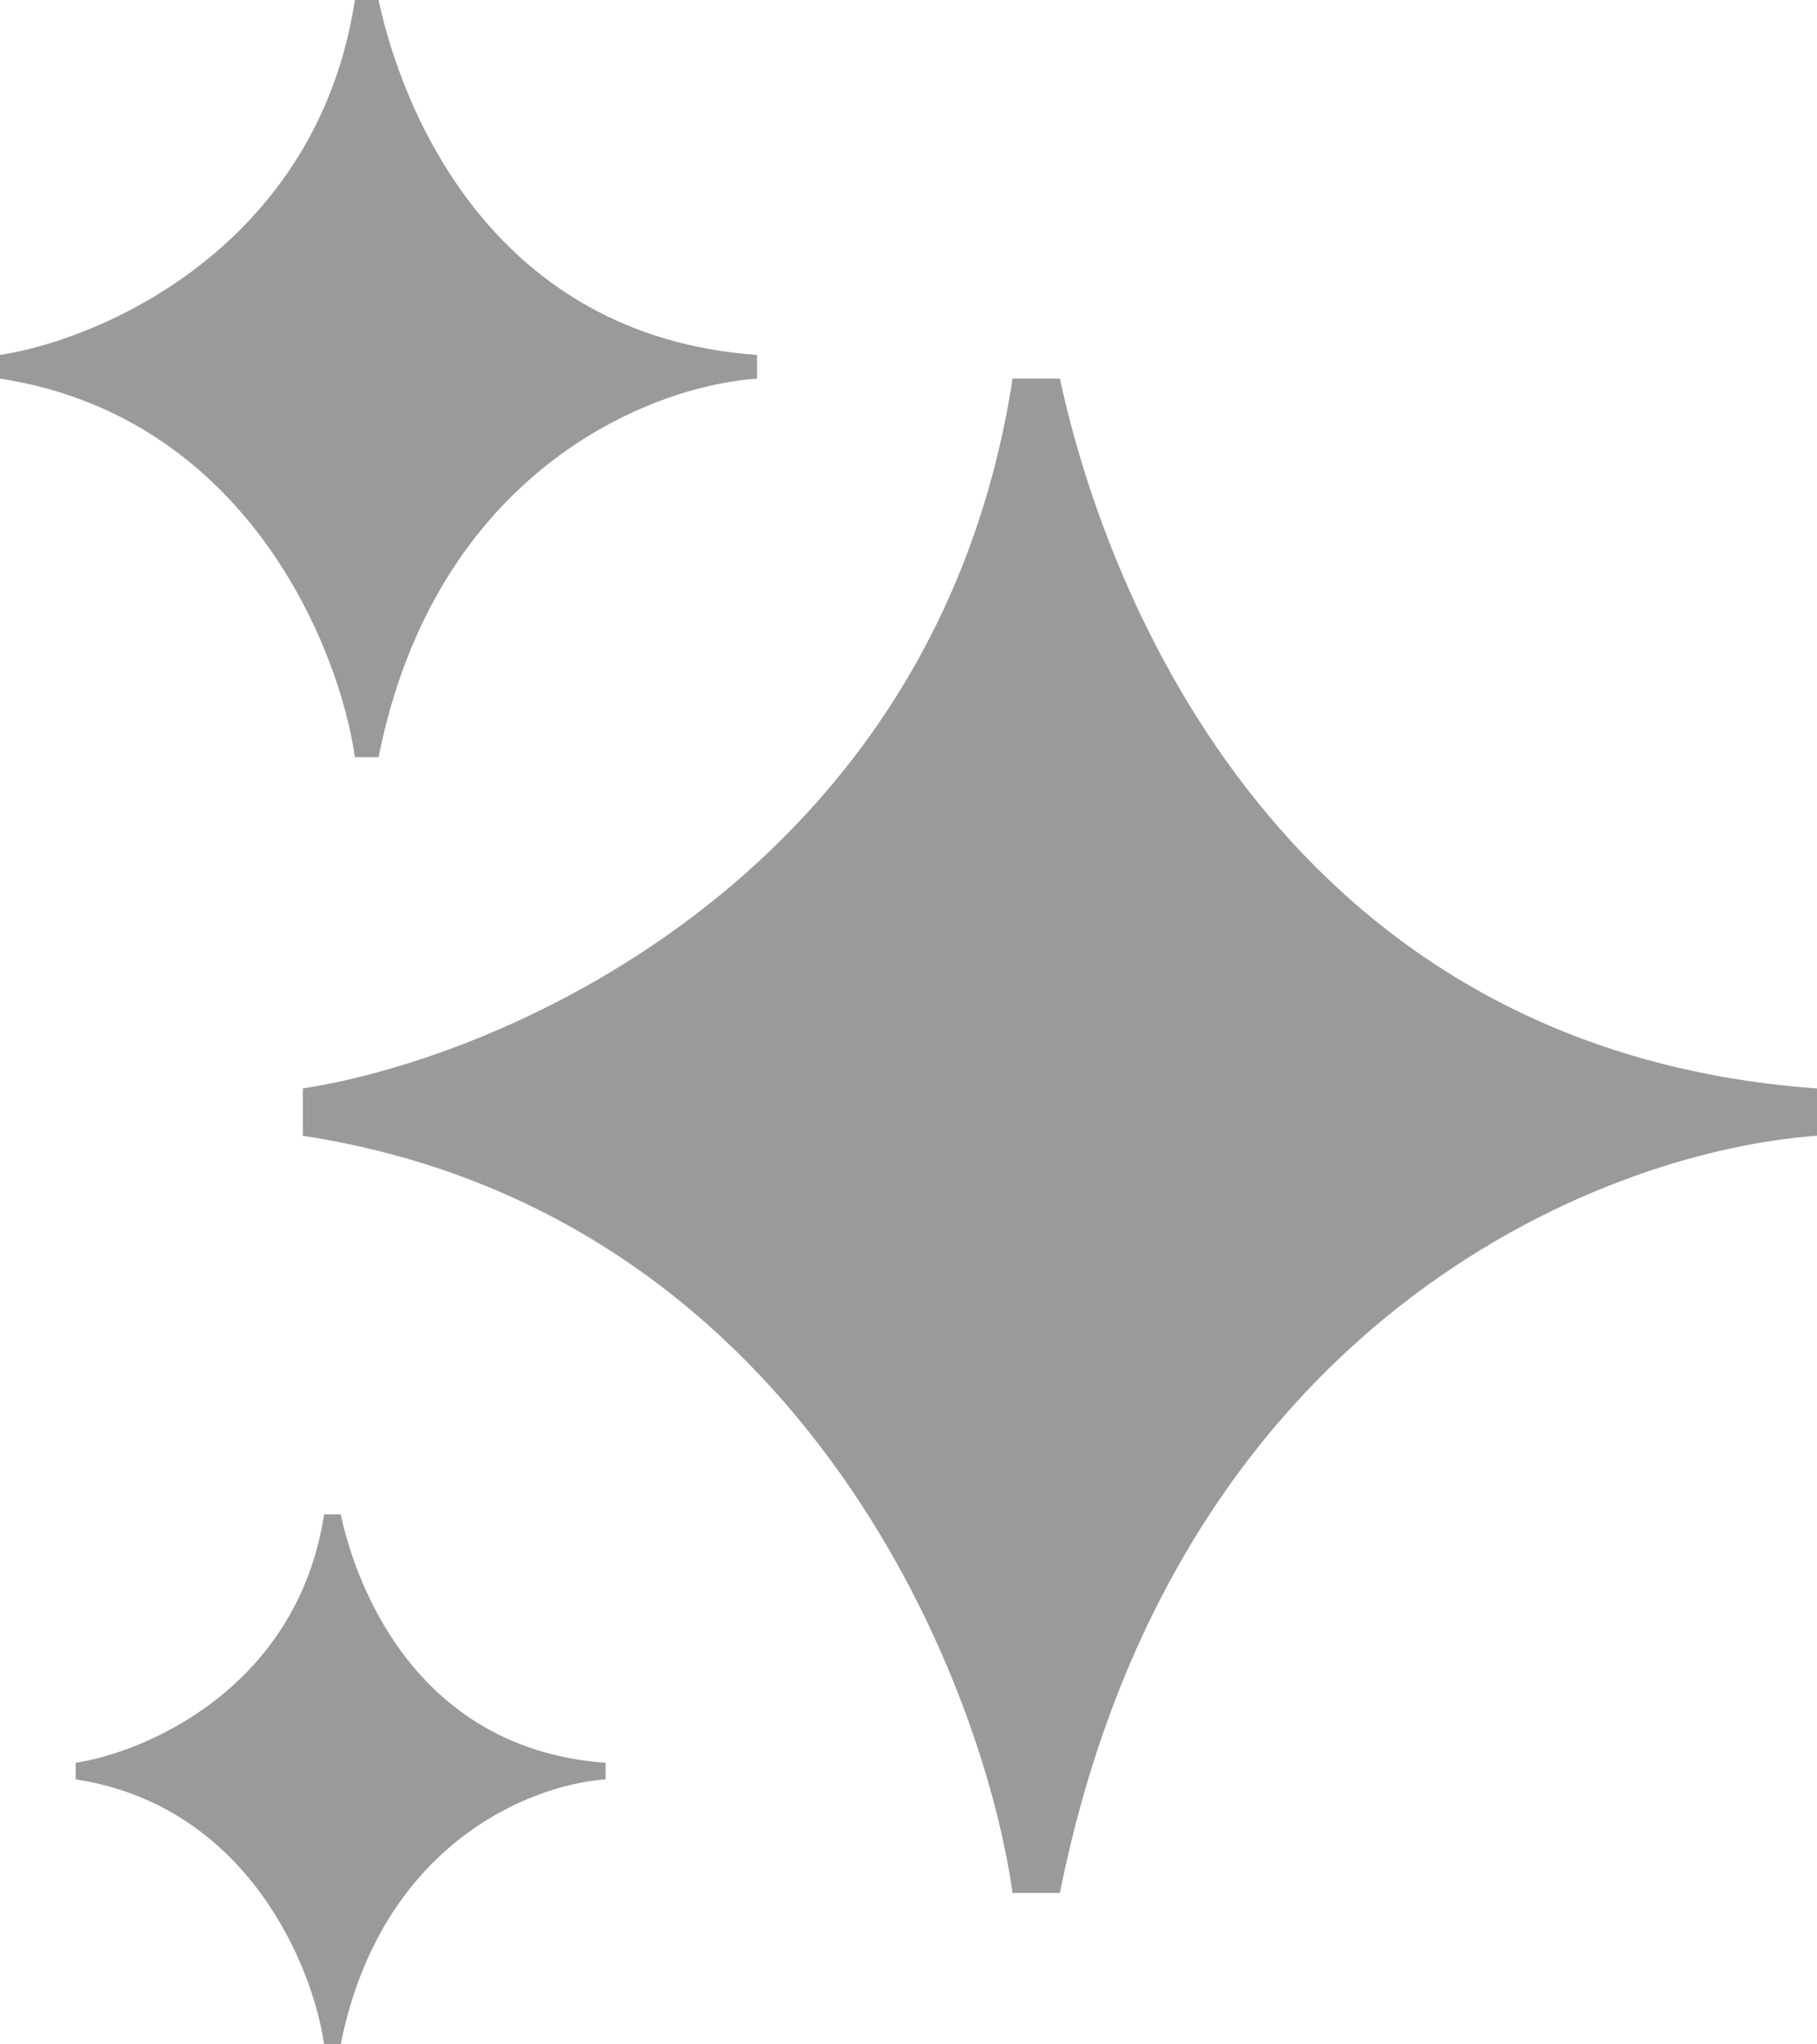 <svg width="24" height="27" viewBox="0 0 24 27" fill="none" xmlns="http://www.w3.org/2000/svg">
<path d="M13.375 5C12.375 11.5 6.708 13.958 4 14.375V15C10.5 16 12.958 22.083 13.375 25H14C15.5 17.5 21.083 15.208 24 15V14.375C17 13.875 14.625 7.917 14 5H13.375Z" fill="#9A9A9A"/>
<path d="M4.281 20C3.931 22.275 1.948 23.135 1 23.281V23.5C3.275 23.85 4.135 25.979 4.281 27H4.5C5.025 24.375 6.979 23.573 8 23.5V23.281C5.55 23.106 4.719 21.021 4.5 20H4.281Z" fill="#9A9A9A"/>
<path d="M4.688 0C4.188 3.25 1.354 4.479 0 4.688V5C3.25 5.5 4.479 8.542 4.688 10H5C5.75 6.25 8.542 5.104 10 5V4.688C6.5 4.438 5.312 1.458 5 0H4.688Z" fill="#9A9A9A"/>
</svg>
